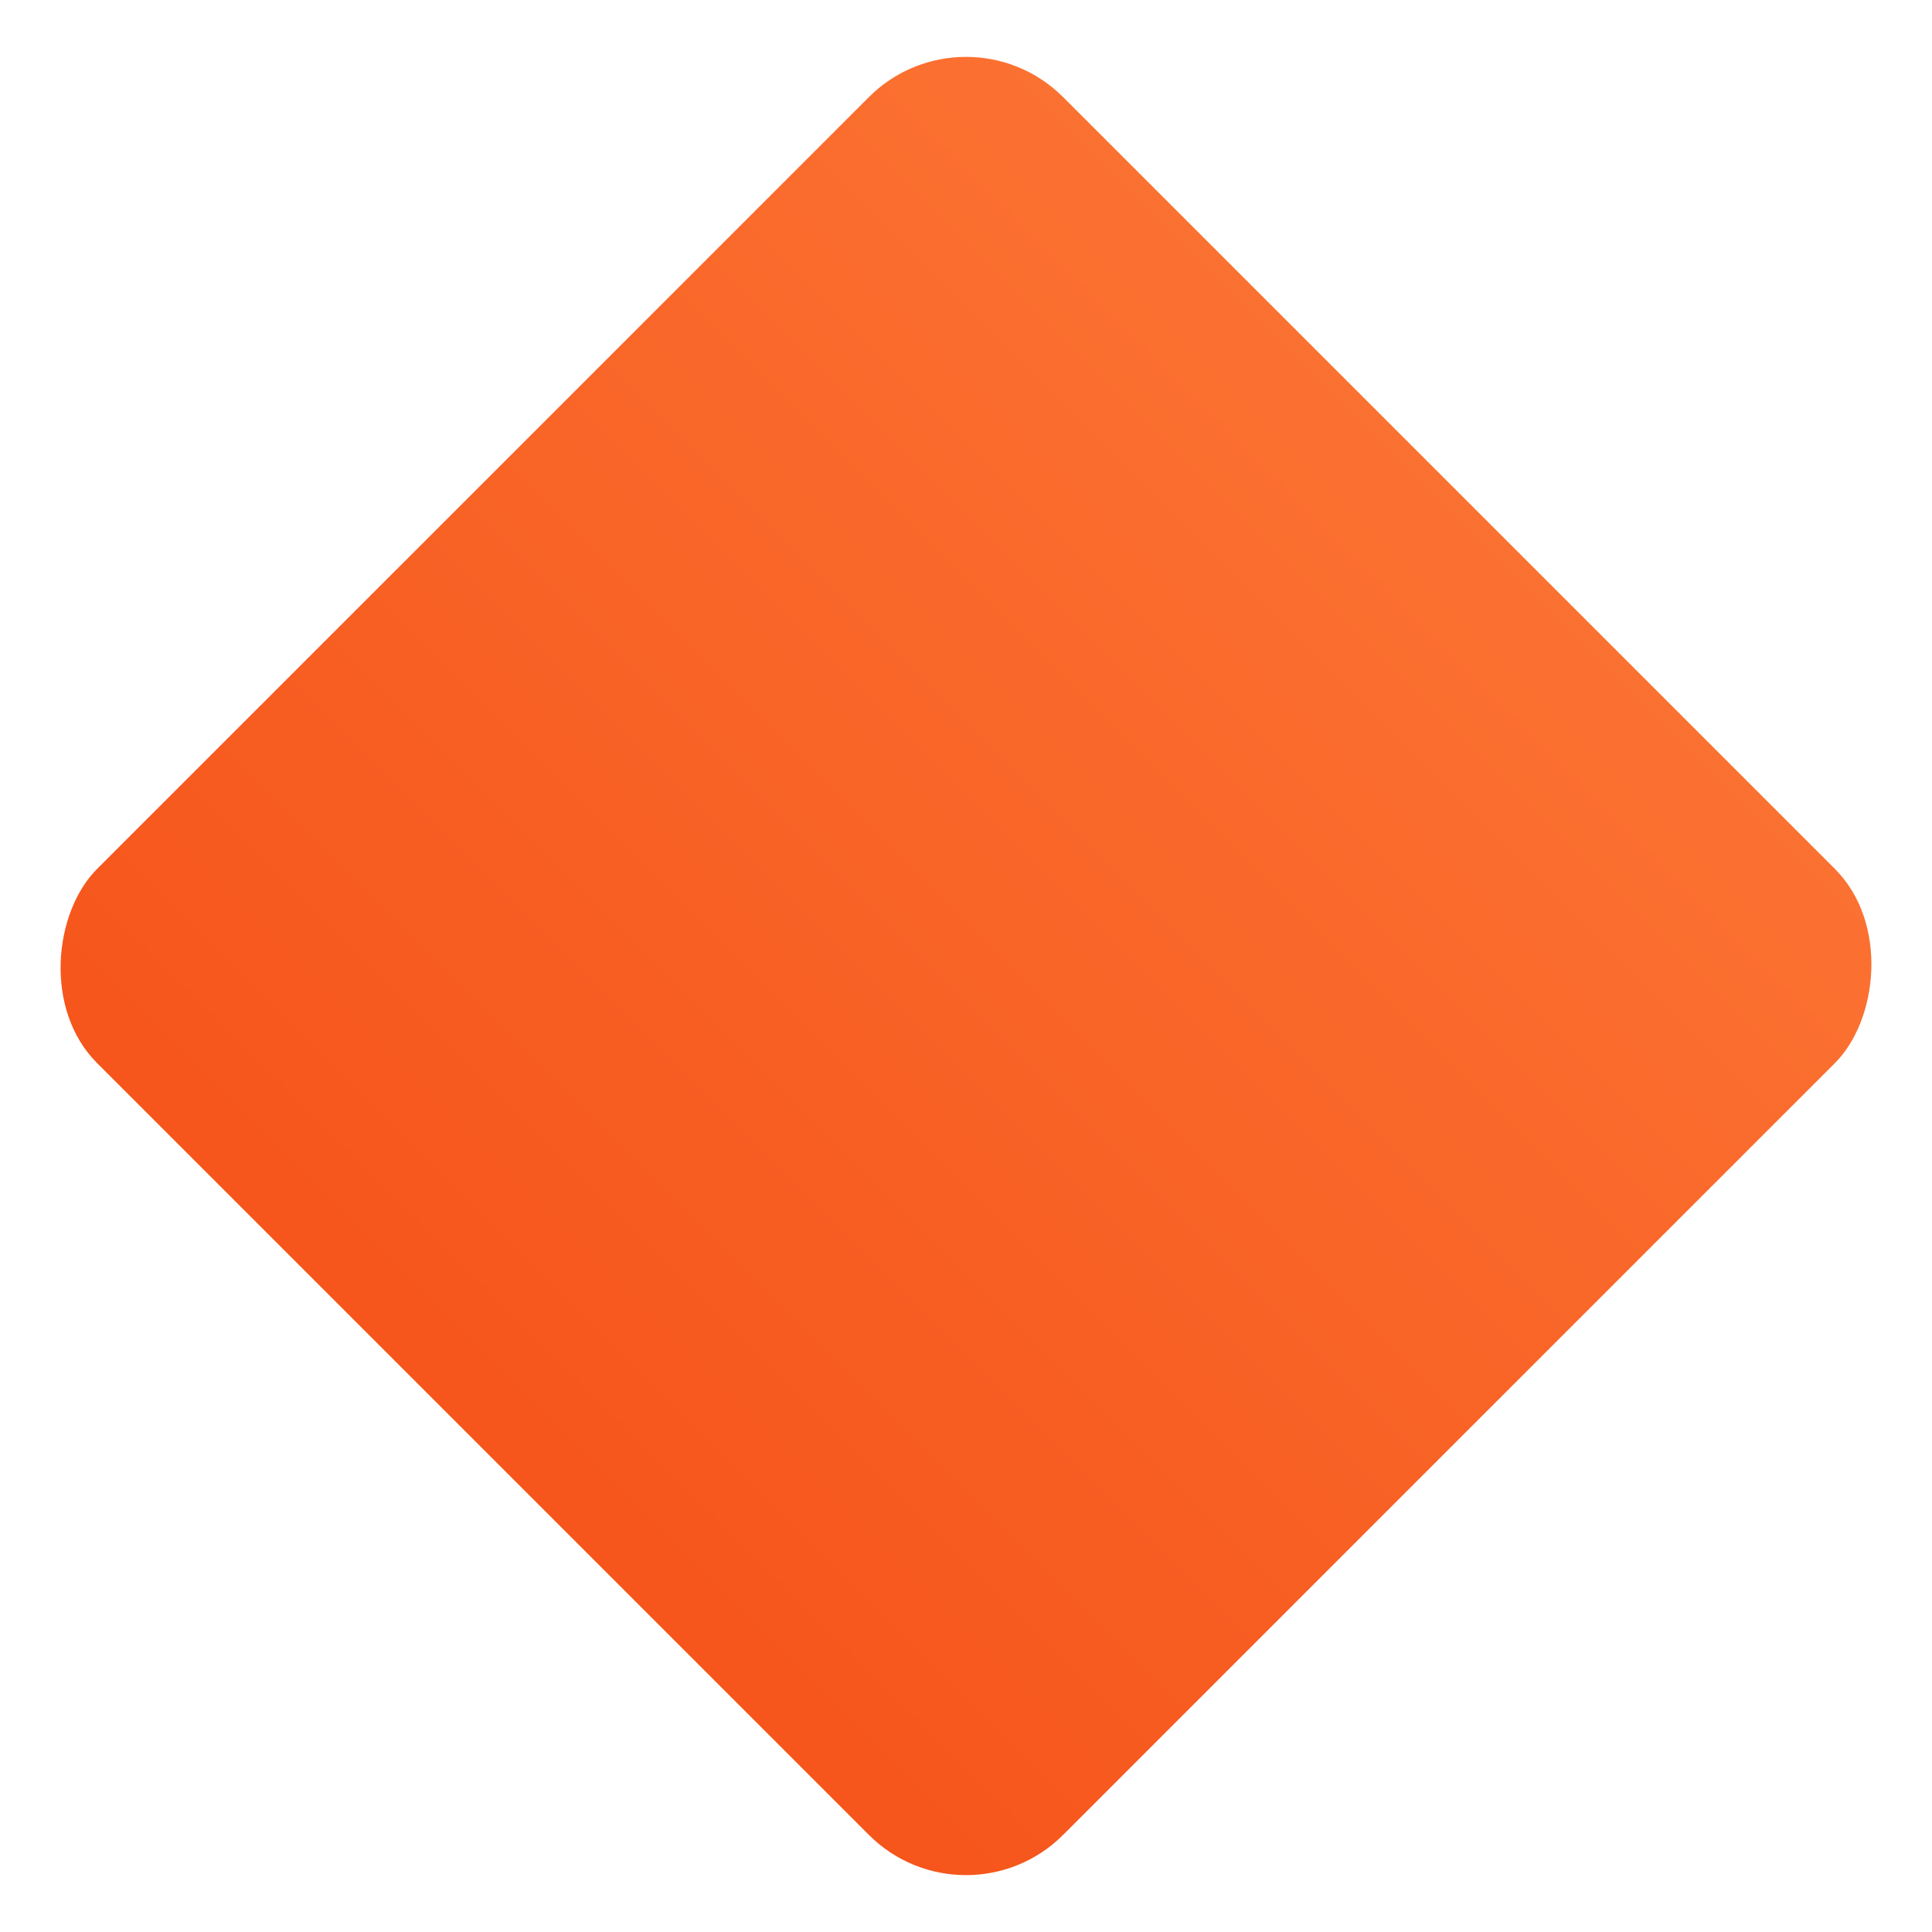 <svg xmlns="http://www.w3.org/2000/svg" xmlns:xlink="http://www.w3.org/1999/xlink" width="267.286" height="267.286" viewBox="0 0 267.286 267.286">
  <defs>
    <linearGradient id="linear-gradient" x1="0.5" x2="0.5" y2="1" gradientUnits="objectBoundingBox">
      <stop offset="0" stop-color="#fb7131"/>
      <stop offset="1" stop-color="#f6551b"/>
    </linearGradient>
  </defs>
  <rect id="Rectangle_258" data-name="Rectangle 258" width="189" height="189" rx="19" transform="translate(133.643) rotate(45)" fill="url(#linear-gradient)"/>
</svg>
